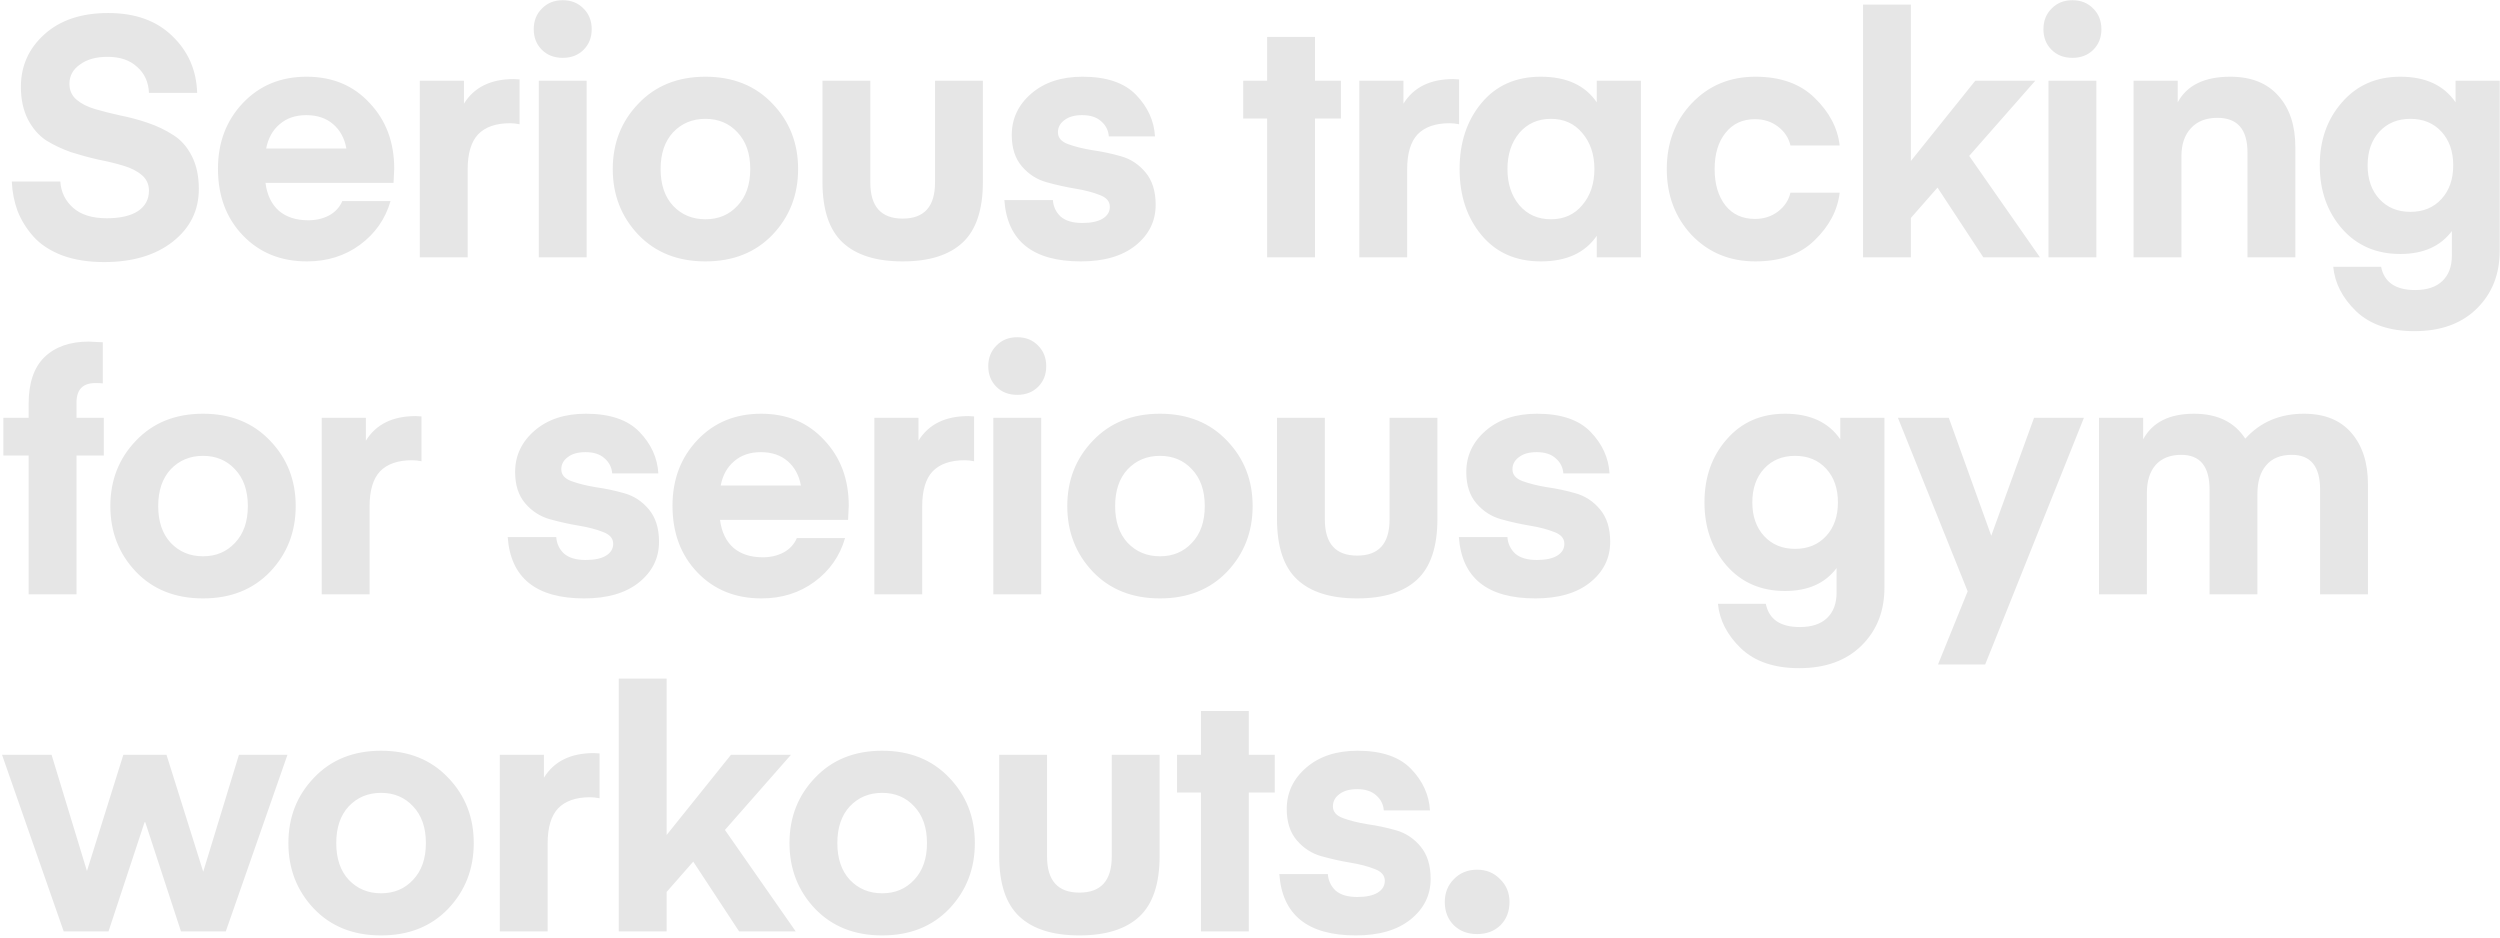 <svg width="816" height="306" viewBox="0 0 816 306" fill="none" xmlns="http://www.w3.org/2000/svg">
<path d="M34.87 71.24C39.197 71.24 42.57 70.47 44.99 68.93C47.41 67.317 48.62 65.08 48.62 62.22C48.62 60.167 47.85 58.48 46.31 57.16C44.77 55.84 42.753 54.813 40.26 54.08C37.84 53.347 35.127 52.687 32.12 52.1C29.187 51.44 26.217 50.633 23.21 49.68C20.277 48.653 17.563 47.37 15.07 45.83C12.65 44.217 10.67 41.943 9.13 39.01C7.59 36.003 6.82 32.447 6.82 28.34C6.82 21.52 9.387 15.8 14.52 11.18C19.653 6.56 26.583 4.25 35.31 4.25C44.11 4.25 51.077 6.743 56.21 11.73C61.417 16.717 64.13 22.913 64.35 30.32H48.62C48.473 26.8 47.19 23.977 44.77 21.85C42.423 19.65 39.197 18.55 35.09 18.55C31.35 18.55 28.343 19.393 26.07 21.08C23.797 22.693 22.66 24.783 22.66 27.35C22.66 29.477 23.43 31.2 24.97 32.52C26.51 33.84 28.527 34.867 31.02 35.6C33.513 36.333 36.263 37.03 39.27 37.69C42.277 38.277 45.283 39.083 48.29 40.11C51.297 41.137 54.047 42.457 56.54 44.07C59.033 45.61 61.05 47.883 62.59 50.89C64.13 53.897 64.9 57.49 64.9 61.67C64.9 68.71 62.04 74.467 56.32 78.94C50.673 83.34 43.23 85.54 33.99 85.54C28.783 85.54 24.2 84.807 20.24 83.34C16.28 81.8 13.163 79.747 10.89 77.18C8.617 74.613 6.893 71.827 5.72 68.82C4.62 65.813 3.997 62.623 3.85 59.25H19.69C19.91 62.697 21.303 65.557 23.87 67.83C26.437 70.103 30.103 71.24 34.87 71.24ZM128.454 59.69H86.654C87.168 63.65 88.634 66.693 91.054 68.82C93.474 70.873 96.664 71.9 100.624 71.9C103.118 71.9 105.354 71.387 107.334 70.36C109.388 69.26 110.854 67.683 111.734 65.63H127.464C125.778 71.497 122.441 76.263 117.454 79.93C112.541 83.523 106.784 85.32 100.184 85.32C91.678 85.32 84.711 82.497 79.284 76.85C73.858 71.203 71.144 63.943 71.144 55.07C71.144 46.49 73.858 39.34 79.284 33.62C84.711 27.9 91.641 25.04 100.074 25.04C108.508 25.04 115.364 27.9 120.644 33.62C125.998 39.267 128.674 46.417 128.674 55.07L128.454 59.69ZM99.964 37.58C96.444 37.58 93.548 38.57 91.274 40.55C89.001 42.457 87.534 45.097 86.874 48.47H113.054C112.468 45.17 111.038 42.53 108.764 40.55C106.491 38.57 103.558 37.58 99.964 37.58ZM169.587 25.92V40.55C168.487 40.33 167.461 40.22 166.507 40.22C161.887 40.22 158.404 41.43 156.057 43.85C153.784 46.27 152.647 50.083 152.647 55.29V84H137.027V26.36H151.437V33.84C154.737 28.487 160.164 25.81 167.717 25.81L169.587 25.92ZM190.492 16.24C188.732 18 186.459 18.88 183.672 18.88C180.886 18.88 178.612 18 176.852 16.24C175.092 14.48 174.212 12.243 174.212 9.53C174.212 6.817 175.092 4.58 176.852 2.82C178.612 0.987 180.886 0.07 183.672 0.07C186.459 0.07 188.732 0.987 190.492 2.82C192.252 4.58 193.132 6.817 193.132 9.53C193.132 12.243 192.252 14.48 190.492 16.24ZM175.862 84V26.36H191.482V84H175.862ZM252.143 76.63C246.57 82.423 239.273 85.32 230.253 85.32C221.233 85.32 213.937 82.423 208.363 76.63C202.79 70.763 200.003 63.613 200.003 55.18C200.003 46.747 202.79 39.633 208.363 33.84C213.937 27.973 221.233 25.04 230.253 25.04C239.273 25.04 246.57 27.973 252.143 33.84C257.717 39.633 260.503 46.747 260.503 55.18C260.503 63.613 257.717 70.763 252.143 76.63ZM219.693 43.19C216.98 46.123 215.623 50.12 215.623 55.18C215.623 60.24 216.98 64.237 219.693 67.17C222.48 70.103 226 71.57 230.253 71.57C234.507 71.57 237.99 70.103 240.703 67.17C243.49 64.237 244.883 60.24 244.883 55.18C244.883 50.12 243.49 46.123 240.703 43.19C237.99 40.257 234.507 38.79 230.253 38.79C226 38.79 222.48 40.257 219.693 43.19ZM314.212 79.16C309.812 83.267 303.285 85.32 294.632 85.32C285.978 85.32 279.452 83.267 275.052 79.16C270.652 75.053 268.452 68.453 268.452 59.36V26.36H284.072V59.58C284.072 67.427 287.592 71.35 294.632 71.35C301.672 71.35 305.192 67.427 305.192 59.58V26.36H320.812V59.36C320.812 68.453 318.612 75.053 314.212 79.16ZM352.789 85.32C337.096 85.32 328.772 78.647 327.819 65.3H343.659C343.806 67.427 344.649 69.223 346.189 70.69C347.802 72.083 350.149 72.78 353.229 72.78C356.162 72.78 358.399 72.303 359.939 71.35C361.479 70.397 362.249 69.113 362.249 67.5C362.249 65.74 361.149 64.457 358.949 63.65C356.749 62.77 354.072 62.073 350.919 61.56C347.839 61.047 344.722 60.35 341.569 59.47C338.416 58.59 335.739 56.867 333.539 54.3C331.339 51.733 330.239 48.323 330.239 44.07C330.239 38.717 332.366 34.207 336.619 30.54C340.872 26.873 346.446 25.04 353.339 25.04C361.186 25.04 367.016 27.02 370.829 30.98C374.642 34.94 376.696 39.45 376.989 44.51H361.919C361.772 42.53 360.929 40.88 359.389 39.56C357.922 38.24 355.869 37.58 353.229 37.58C350.736 37.58 348.792 38.13 347.399 39.23C346.006 40.257 345.309 41.577 345.309 43.19C345.309 44.95 346.409 46.233 348.609 47.04C350.809 47.847 353.449 48.507 356.529 49.02C359.682 49.46 362.799 50.12 365.879 51C369.032 51.88 371.709 53.64 373.909 56.28C376.109 58.92 377.209 62.44 377.209 66.84C377.209 72.193 375.009 76.63 370.609 80.15C366.282 83.597 360.342 85.32 352.789 85.32ZM429.211 38.68V84H413.591V38.68H405.781V26.36H413.591V12.06H429.211V26.36H437.681V38.68H429.211ZM476.238 25.92V40.55C475.138 40.33 474.111 40.22 473.158 40.22C468.538 40.22 465.055 41.43 462.708 43.85C460.435 46.27 459.298 50.083 459.298 55.29V84H443.678V26.36H458.088V33.84C461.388 28.487 466.815 25.81 474.368 25.81L476.238 25.92ZM521.183 26.36H535.593V84H521.183V76.96C517.369 82.533 511.283 85.32 502.923 85.32C494.783 85.32 488.329 82.46 483.563 76.74C478.796 71.02 476.413 63.833 476.413 55.18C476.413 46.527 478.796 39.34 483.563 33.62C488.329 27.9 494.783 25.04 502.923 25.04C511.283 25.04 517.369 27.827 521.183 33.4V26.36ZM516.453 66.95C519.093 63.87 520.413 59.947 520.413 55.18C520.413 50.413 519.093 46.49 516.453 43.41C513.886 40.33 510.476 38.79 506.223 38.79C501.969 38.79 498.523 40.33 495.883 43.41C493.316 46.49 492.033 50.413 492.033 55.18C492.033 59.947 493.316 63.87 495.883 66.95C498.523 70.03 501.969 71.57 506.223 71.57C510.476 71.57 513.886 70.03 516.453 66.95ZM552.177 76.74C546.75 70.947 544.037 63.76 544.037 55.18C544.037 46.6 546.75 39.45 552.177 33.73C557.677 27.937 564.607 25.04 572.967 25.04C581.18 25.04 587.633 27.35 592.327 31.97C597.093 36.59 599.807 41.76 600.467 47.48H584.407C583.82 44.987 582.463 42.933 580.337 41.32C578.21 39.707 575.717 38.9 572.857 38.9C568.75 38.9 565.523 40.403 563.177 43.41C560.83 46.343 559.657 50.267 559.657 55.18C559.657 60.093 560.83 64.053 563.177 67.06C565.523 69.993 568.75 71.46 572.857 71.46C575.717 71.46 578.21 70.653 580.337 69.04C582.463 67.427 583.82 65.373 584.407 62.88H600.467C599.807 68.6 597.093 73.77 592.327 78.39C587.633 83.01 581.18 85.32 572.967 85.32C564.607 85.32 557.677 82.46 552.177 76.74ZM644.724 26.36H664.304L642.744 50.89L665.844 84H647.364L632.404 61.23L623.714 71.13V84H608.094V1.5H623.714V52.54L644.724 26.36ZM683.258 16.24C681.498 18 679.225 18.88 676.438 18.88C673.651 18.88 671.378 18 669.618 16.24C667.858 14.48 666.978 12.243 666.978 9.53C666.978 6.817 667.858 4.58 669.618 2.82C671.378 0.987 673.651 0.07 676.438 0.07C679.225 0.07 681.498 0.987 683.258 2.82C685.018 4.58 685.898 6.817 685.898 9.53C685.898 12.243 685.018 14.48 683.258 16.24ZM668.628 84V26.36H684.248V84H668.628ZM710.809 26.36V33.4C713.816 27.827 719.536 25.04 727.969 25.04C734.789 25.04 740.032 27.13 743.699 31.31C747.366 35.417 749.199 40.99 749.199 48.03V84H733.579V49.79C733.579 42.237 730.316 38.46 723.789 38.46C720.049 38.46 717.152 39.597 715.099 41.87C713.046 44.07 712.019 47.113 712.019 51V84H696.399V26.36H710.809ZM801.5 33.4V26.36H815.91V81.8C815.91 89.5 813.417 95.807 808.43 100.72C803.444 105.633 796.66 108.09 788.08 108.09C779.94 108.09 773.597 105.927 769.05 101.6C764.577 97.273 762.084 92.433 761.57 87.08H777.19C778.217 92.14 781.92 94.67 788.3 94.67C792.187 94.67 795.157 93.68 797.21 91.7C799.264 89.72 800.29 86.97 800.29 83.45V75.42C796.55 80.407 790.94 82.9 783.46 82.9C775.614 82.9 769.27 80.15 764.43 74.65C759.59 69.077 757.17 62.183 757.17 53.97C757.17 45.757 759.59 38.9 764.43 33.4C769.27 27.827 775.614 25.04 783.46 25.04C791.674 25.04 797.687 27.827 801.5 33.4ZM796.88 64.97C799.447 62.183 800.73 58.517 800.73 53.97C800.73 49.423 799.447 45.757 796.88 42.97C794.314 40.183 790.94 38.79 786.76 38.79C782.58 38.79 779.207 40.183 776.64 42.97C774.074 45.757 772.79 49.423 772.79 53.97C772.79 58.517 774.074 62.183 776.64 64.97C779.207 67.757 782.58 69.15 786.76 69.15C790.94 69.15 794.314 67.757 796.88 64.97ZM24.97 136.36H33.88V148.68H24.97V194H9.35V148.68H1.1V136.36H9.35V131.74C9.35 124.993 11.073 119.933 14.52 116.56C18.04 113.187 22.843 111.5 28.93 111.5L33.55 111.72V125.14C33.11 125.067 32.303 125.03 31.13 125.03C27.023 125.03 24.97 127.157 24.97 131.41V136.36ZM88.157 186.63C82.584 192.423 75.287 195.32 66.267 195.32C57.247 195.32 49.951 192.423 44.377 186.63C38.804 180.763 36.017 173.613 36.017 165.18C36.017 156.747 38.804 149.633 44.377 143.84C49.951 137.973 57.247 135.04 66.267 135.04C75.287 135.04 82.584 137.973 88.157 143.84C93.731 149.633 96.517 156.747 96.517 165.18C96.517 173.613 93.731 180.763 88.157 186.63ZM55.707 153.19C52.994 156.123 51.637 160.12 51.637 165.18C51.637 170.24 52.994 174.237 55.707 177.17C58.494 180.103 62.014 181.57 66.267 181.57C70.521 181.57 74.004 180.103 76.717 177.17C79.504 174.237 80.897 170.24 80.897 165.18C80.897 160.12 79.504 156.123 76.717 153.19C74.004 150.257 70.521 148.79 66.267 148.79C62.014 148.79 58.494 150.257 55.707 153.19ZM137.576 135.92V150.55C136.476 150.33 135.449 150.22 134.496 150.22C129.876 150.22 126.392 151.43 124.046 153.85C121.772 156.27 120.636 160.083 120.636 165.29V194H105.016V136.36H119.426V143.84C122.726 138.487 128.152 135.81 135.706 135.81L137.576 135.92ZM190.685 195.32C174.992 195.32 166.668 188.647 165.715 175.3H181.555C181.702 177.427 182.545 179.223 184.085 180.69C185.698 182.083 188.045 182.78 191.125 182.78C194.058 182.78 196.295 182.303 197.835 181.35C199.375 180.397 200.145 179.113 200.145 177.5C200.145 175.74 199.045 174.457 196.845 173.65C194.645 172.77 191.968 172.073 188.815 171.56C185.735 171.047 182.618 170.35 179.465 169.47C176.312 168.59 173.635 166.867 171.435 164.3C169.235 161.733 168.135 158.323 168.135 154.07C168.135 148.717 170.262 144.207 174.515 140.54C178.768 136.873 184.342 135.04 191.235 135.04C199.082 135.04 204.912 137.02 208.725 140.98C212.538 144.94 214.592 149.45 214.885 154.51H199.815C199.668 152.53 198.825 150.88 197.285 149.56C195.818 148.24 193.765 147.58 191.125 147.58C188.632 147.58 186.688 148.13 185.295 149.23C183.902 150.257 183.205 151.577 183.205 153.19C183.205 154.95 184.305 156.233 186.505 157.04C188.705 157.847 191.345 158.507 194.425 159.02C197.578 159.46 200.695 160.12 203.775 161C206.928 161.88 209.605 163.64 211.805 166.28C214.005 168.92 215.105 172.44 215.105 176.84C215.105 182.193 212.905 186.63 208.505 190.15C204.178 193.597 198.238 195.32 190.685 195.32ZM276.812 169.69H235.012C235.526 173.65 236.992 176.693 239.412 178.82C241.832 180.873 245.022 181.9 248.982 181.9C251.476 181.9 253.712 181.387 255.692 180.36C257.746 179.26 259.212 177.683 260.092 175.63H275.822C274.136 181.497 270.799 186.263 265.812 189.93C260.899 193.523 255.142 195.32 248.542 195.32C240.036 195.32 233.069 192.497 227.642 186.85C222.216 181.203 219.502 173.943 219.502 165.07C219.502 156.49 222.216 149.34 227.642 143.62C233.069 137.9 239.999 135.04 248.432 135.04C256.866 135.04 263.722 137.9 269.002 143.62C274.356 149.267 277.032 156.417 277.032 165.07L276.812 169.69ZM248.322 147.58C244.802 147.58 241.906 148.57 239.632 150.55C237.359 152.457 235.892 155.097 235.232 158.47H261.412C260.826 155.17 259.396 152.53 257.122 150.55C254.849 148.57 251.916 147.58 248.322 147.58ZM317.946 135.92V150.55C316.846 150.33 315.819 150.22 314.866 150.22C310.246 150.22 306.762 151.43 304.416 153.85C302.142 156.27 301.006 160.083 301.006 165.29V194H285.386V136.36H299.796V143.84C303.096 138.487 308.522 135.81 316.076 135.81L317.946 135.92ZM338.851 126.24C337.091 128 334.817 128.88 332.031 128.88C329.244 128.88 326.971 128 325.211 126.24C323.451 124.48 322.571 122.243 322.571 119.53C322.571 116.817 323.451 114.58 325.211 112.82C326.971 110.987 329.244 110.07 332.031 110.07C334.817 110.07 337.091 110.987 338.851 112.82C340.611 114.58 341.491 116.817 341.491 119.53C341.491 122.243 340.611 124.48 338.851 126.24ZM324.221 194V136.36H339.841V194H324.221ZM400.501 186.63C394.928 192.423 387.631 195.32 378.611 195.32C369.591 195.32 362.295 192.423 356.721 186.63C351.148 180.763 348.361 173.613 348.361 165.18C348.361 156.747 351.148 149.633 356.721 143.84C362.295 137.973 369.591 135.04 378.611 135.04C387.631 135.04 394.928 137.973 400.501 143.84C406.075 149.633 408.861 156.747 408.861 165.18C408.861 173.613 406.075 180.763 400.501 186.63ZM368.051 153.19C365.338 156.123 363.981 160.12 363.981 165.18C363.981 170.24 365.338 174.237 368.051 177.17C370.838 180.103 374.358 181.57 378.611 181.57C382.865 181.57 386.348 180.103 389.061 177.17C391.848 174.237 393.241 170.24 393.241 165.18C393.241 160.12 391.848 156.123 389.061 153.19C386.348 150.257 382.865 148.79 378.611 148.79C374.358 148.79 370.838 150.257 368.051 153.19ZM462.57 189.16C458.17 193.267 451.643 195.32 442.99 195.32C434.336 195.32 427.81 193.267 423.41 189.16C419.01 185.053 416.81 178.453 416.81 169.36V136.36H432.43V169.58C432.43 177.427 435.95 181.35 442.99 181.35C450.03 181.35 453.55 177.427 453.55 169.58V136.36H469.17V169.36C469.17 178.453 466.97 185.053 462.57 189.16ZM501.147 195.32C485.454 195.32 477.13 188.647 476.177 175.3H492.017C492.164 177.427 493.007 179.223 494.547 180.69C496.16 182.083 498.507 182.78 501.587 182.78C504.52 182.78 506.757 182.303 508.297 181.35C509.837 180.397 510.607 179.113 510.607 177.5C510.607 175.74 509.507 174.457 507.307 173.65C505.107 172.77 502.43 172.073 499.277 171.56C496.197 171.047 493.08 170.35 489.927 169.47C486.774 168.59 484.097 166.867 481.897 164.3C479.697 161.733 478.597 158.323 478.597 154.07C478.597 148.717 480.724 144.207 484.977 140.54C489.23 136.873 494.804 135.04 501.697 135.04C509.544 135.04 515.374 137.02 519.187 140.98C523 144.94 525.054 149.45 525.347 154.51H510.277C510.13 152.53 509.287 150.88 507.747 149.56C506.28 148.24 504.227 147.58 501.587 147.58C499.094 147.58 497.15 148.13 495.757 149.23C494.364 150.257 493.667 151.577 493.667 153.19C493.667 154.95 494.767 156.233 496.967 157.04C499.167 157.847 501.807 158.507 504.887 159.02C508.04 159.46 511.157 160.12 514.237 161C517.39 161.88 520.067 163.64 522.267 166.28C524.467 168.92 525.567 172.44 525.567 176.84C525.567 182.193 523.367 186.63 518.967 190.15C514.64 193.597 508.7 195.32 501.147 195.32ZM600.669 143.4V136.36H615.079V191.8C615.079 199.5 612.585 205.807 607.599 210.72C602.612 215.633 595.829 218.09 587.249 218.09C579.109 218.09 572.765 215.927 568.219 211.6C563.745 207.273 561.252 202.433 560.739 197.08H576.359C577.385 202.14 581.089 204.67 587.469 204.67C591.355 204.67 594.325 203.68 596.379 201.7C598.432 199.72 599.459 196.97 599.459 193.45V185.42C595.719 190.407 590.109 192.9 582.629 192.9C574.782 192.9 568.439 190.15 563.599 184.65C558.759 179.077 556.339 172.183 556.339 163.97C556.339 155.757 558.759 148.9 563.599 143.4C568.439 137.827 574.782 135.04 582.629 135.04C590.842 135.04 596.855 137.827 600.669 143.4ZM596.049 174.97C598.615 172.183 599.899 168.517 599.899 163.97C599.899 159.423 598.615 155.757 596.049 152.97C593.482 150.183 590.109 148.79 585.929 148.79C581.749 148.79 578.375 150.183 575.809 152.97C573.242 155.757 571.959 159.423 571.959 163.97C571.959 168.517 573.242 172.183 575.809 174.97C578.375 177.757 581.749 179.15 585.929 179.15C590.109 179.15 593.482 177.757 596.049 174.97ZM632.566 216.88L642.246 193.01L619.476 136.36H636.086L649.946 174.86L663.916 136.36H680.196L647.966 216.88H632.566ZM736.82 161.22V194H721.2V159.79C721.2 152.237 718.12 148.46 711.96 148.46C708.366 148.46 705.58 149.56 703.6 151.76C701.693 153.96 700.74 157.003 700.74 160.89V194H685.12V136.36H699.53V143.4C702.536 137.827 708.073 135.04 716.14 135.04C723.766 135.04 729.34 137.753 732.86 143.18C737.773 137.753 744.153 135.04 752 135.04C758.746 135.04 763.916 137.13 767.51 141.31C771.103 145.49 772.9 151.063 772.9 158.03V194H757.28V159.79C757.28 152.237 754.2 148.46 748.04 148.46C744.373 148.46 741.586 149.597 739.68 151.87C737.773 154.07 736.82 157.187 736.82 161.22ZM59.07 304L47.41 268.36H47.19L35.42 304H20.79L0.66 246.36H16.83L28.38 284.31L40.26 246.36H54.34L66.33 284.53L77.99 246.36H93.83L73.7 304H59.07ZM146.273 296.63C140.699 302.423 133.403 305.32 124.383 305.32C115.363 305.32 108.066 302.423 102.493 296.63C96.919 290.763 94.132 283.613 94.132 275.18C94.132 266.747 96.919 259.633 102.493 253.84C108.066 247.973 115.363 245.04 124.383 245.04C133.403 245.04 140.699 247.973 146.273 253.84C151.846 259.633 154.633 266.747 154.633 275.18C154.633 283.613 151.846 290.763 146.273 296.63ZM113.823 263.19C111.109 266.123 109.753 270.12 109.753 275.18C109.753 280.24 111.109 284.237 113.823 287.17C116.609 290.103 120.129 291.57 124.383 291.57C128.636 291.57 132.119 290.103 134.833 287.17C137.619 284.237 139.013 280.24 139.013 275.18C139.013 270.12 137.619 266.123 134.833 263.19C132.119 260.257 128.636 258.79 124.383 258.79C120.129 258.79 116.609 260.257 113.823 263.19ZM195.691 245.92V260.55C194.591 260.33 193.564 260.22 192.611 260.22C187.991 260.22 184.508 261.43 182.161 263.85C179.888 266.27 178.751 270.083 178.751 275.29V304H163.131V246.36H177.541V253.84C180.841 248.487 186.268 245.81 193.821 245.81L195.691 245.92ZM238.596 246.36H258.176L236.616 270.89L259.716 304H241.236L226.276 281.23L217.586 291.13V304H201.966V221.5H217.586V272.54L238.596 246.36ZM309.829 296.63C304.255 302.423 296.959 305.32 287.939 305.32C278.919 305.32 271.622 302.423 266.049 296.63C260.475 290.763 257.689 283.613 257.689 275.18C257.689 266.747 260.475 259.633 266.049 253.84C271.622 247.973 278.919 245.04 287.939 245.04C296.959 245.04 304.255 247.973 309.829 253.84C315.402 259.633 318.189 266.747 318.189 275.18C318.189 283.613 315.402 290.763 309.829 296.63ZM277.379 263.19C274.665 266.123 273.309 270.12 273.309 275.18C273.309 280.24 274.665 284.237 277.379 287.17C280.165 290.103 283.685 291.57 287.939 291.57C292.192 291.57 295.675 290.103 298.389 287.17C301.175 284.237 302.569 280.24 302.569 275.18C302.569 270.12 301.175 266.123 298.389 263.19C295.675 260.257 292.192 258.79 287.939 258.79C283.685 258.79 280.165 260.257 277.379 263.19ZM371.897 299.16C367.497 303.267 360.97 305.32 352.317 305.32C343.664 305.32 337.137 303.267 332.737 299.16C328.337 295.053 326.137 288.453 326.137 279.36V246.36H341.757V279.58C341.757 287.427 345.277 291.35 352.317 291.35C359.357 291.35 362.877 287.427 362.877 279.58V246.36H378.497V279.36C378.497 288.453 376.297 295.053 371.897 299.16ZM407.614 258.68V304H391.994V258.68H384.184V246.36H391.994V232.06H407.614V246.36H416.084V258.68H407.614ZM442.542 305.32C426.849 305.32 418.525 298.647 417.572 285.3H433.412C433.559 287.427 434.402 289.223 435.942 290.69C437.555 292.083 439.902 292.78 442.982 292.78C445.915 292.78 448.152 292.303 449.692 291.35C451.232 290.397 452.002 289.113 452.002 287.5C452.002 285.74 450.902 284.457 448.702 283.65C446.502 282.77 443.825 282.073 440.672 281.56C437.592 281.047 434.475 280.35 431.322 279.47C428.169 278.59 425.492 276.867 423.292 274.3C421.092 271.733 419.992 268.323 419.992 264.07C419.992 258.717 422.119 254.207 426.372 250.54C430.625 246.873 436.199 245.04 443.092 245.04C450.939 245.04 456.769 247.02 460.582 250.98C464.395 254.94 466.449 259.45 466.742 264.51H451.672C451.525 262.53 450.682 260.88 449.142 259.56C447.675 258.24 445.622 257.58 442.982 257.58C440.489 257.58 438.545 258.13 437.152 259.23C435.759 260.257 435.062 261.577 435.062 263.19C435.062 264.95 436.162 266.233 438.362 267.04C440.562 267.847 443.202 268.507 446.282 269.02C449.435 269.46 452.552 270.12 455.632 271C458.785 271.88 461.462 273.64 463.662 276.28C465.862 278.92 466.962 282.44 466.962 286.84C466.962 292.193 464.762 296.63 460.362 300.15C456.035 303.597 450.095 305.32 442.542 305.32ZM489.729 302.02C487.749 303.927 485.219 304.88 482.139 304.88C479.059 304.88 476.529 303.927 474.549 302.02C472.569 300.04 471.579 297.51 471.579 294.43C471.579 291.423 472.569 288.93 474.549 286.95C476.529 284.897 479.059 283.87 482.139 283.87C485.146 283.87 487.639 284.897 489.619 286.95C491.673 288.93 492.699 291.423 492.699 294.43C492.699 297.51 491.709 300.04 489.729 302.02Z" fill="#E6E6E6"/>
</svg>
